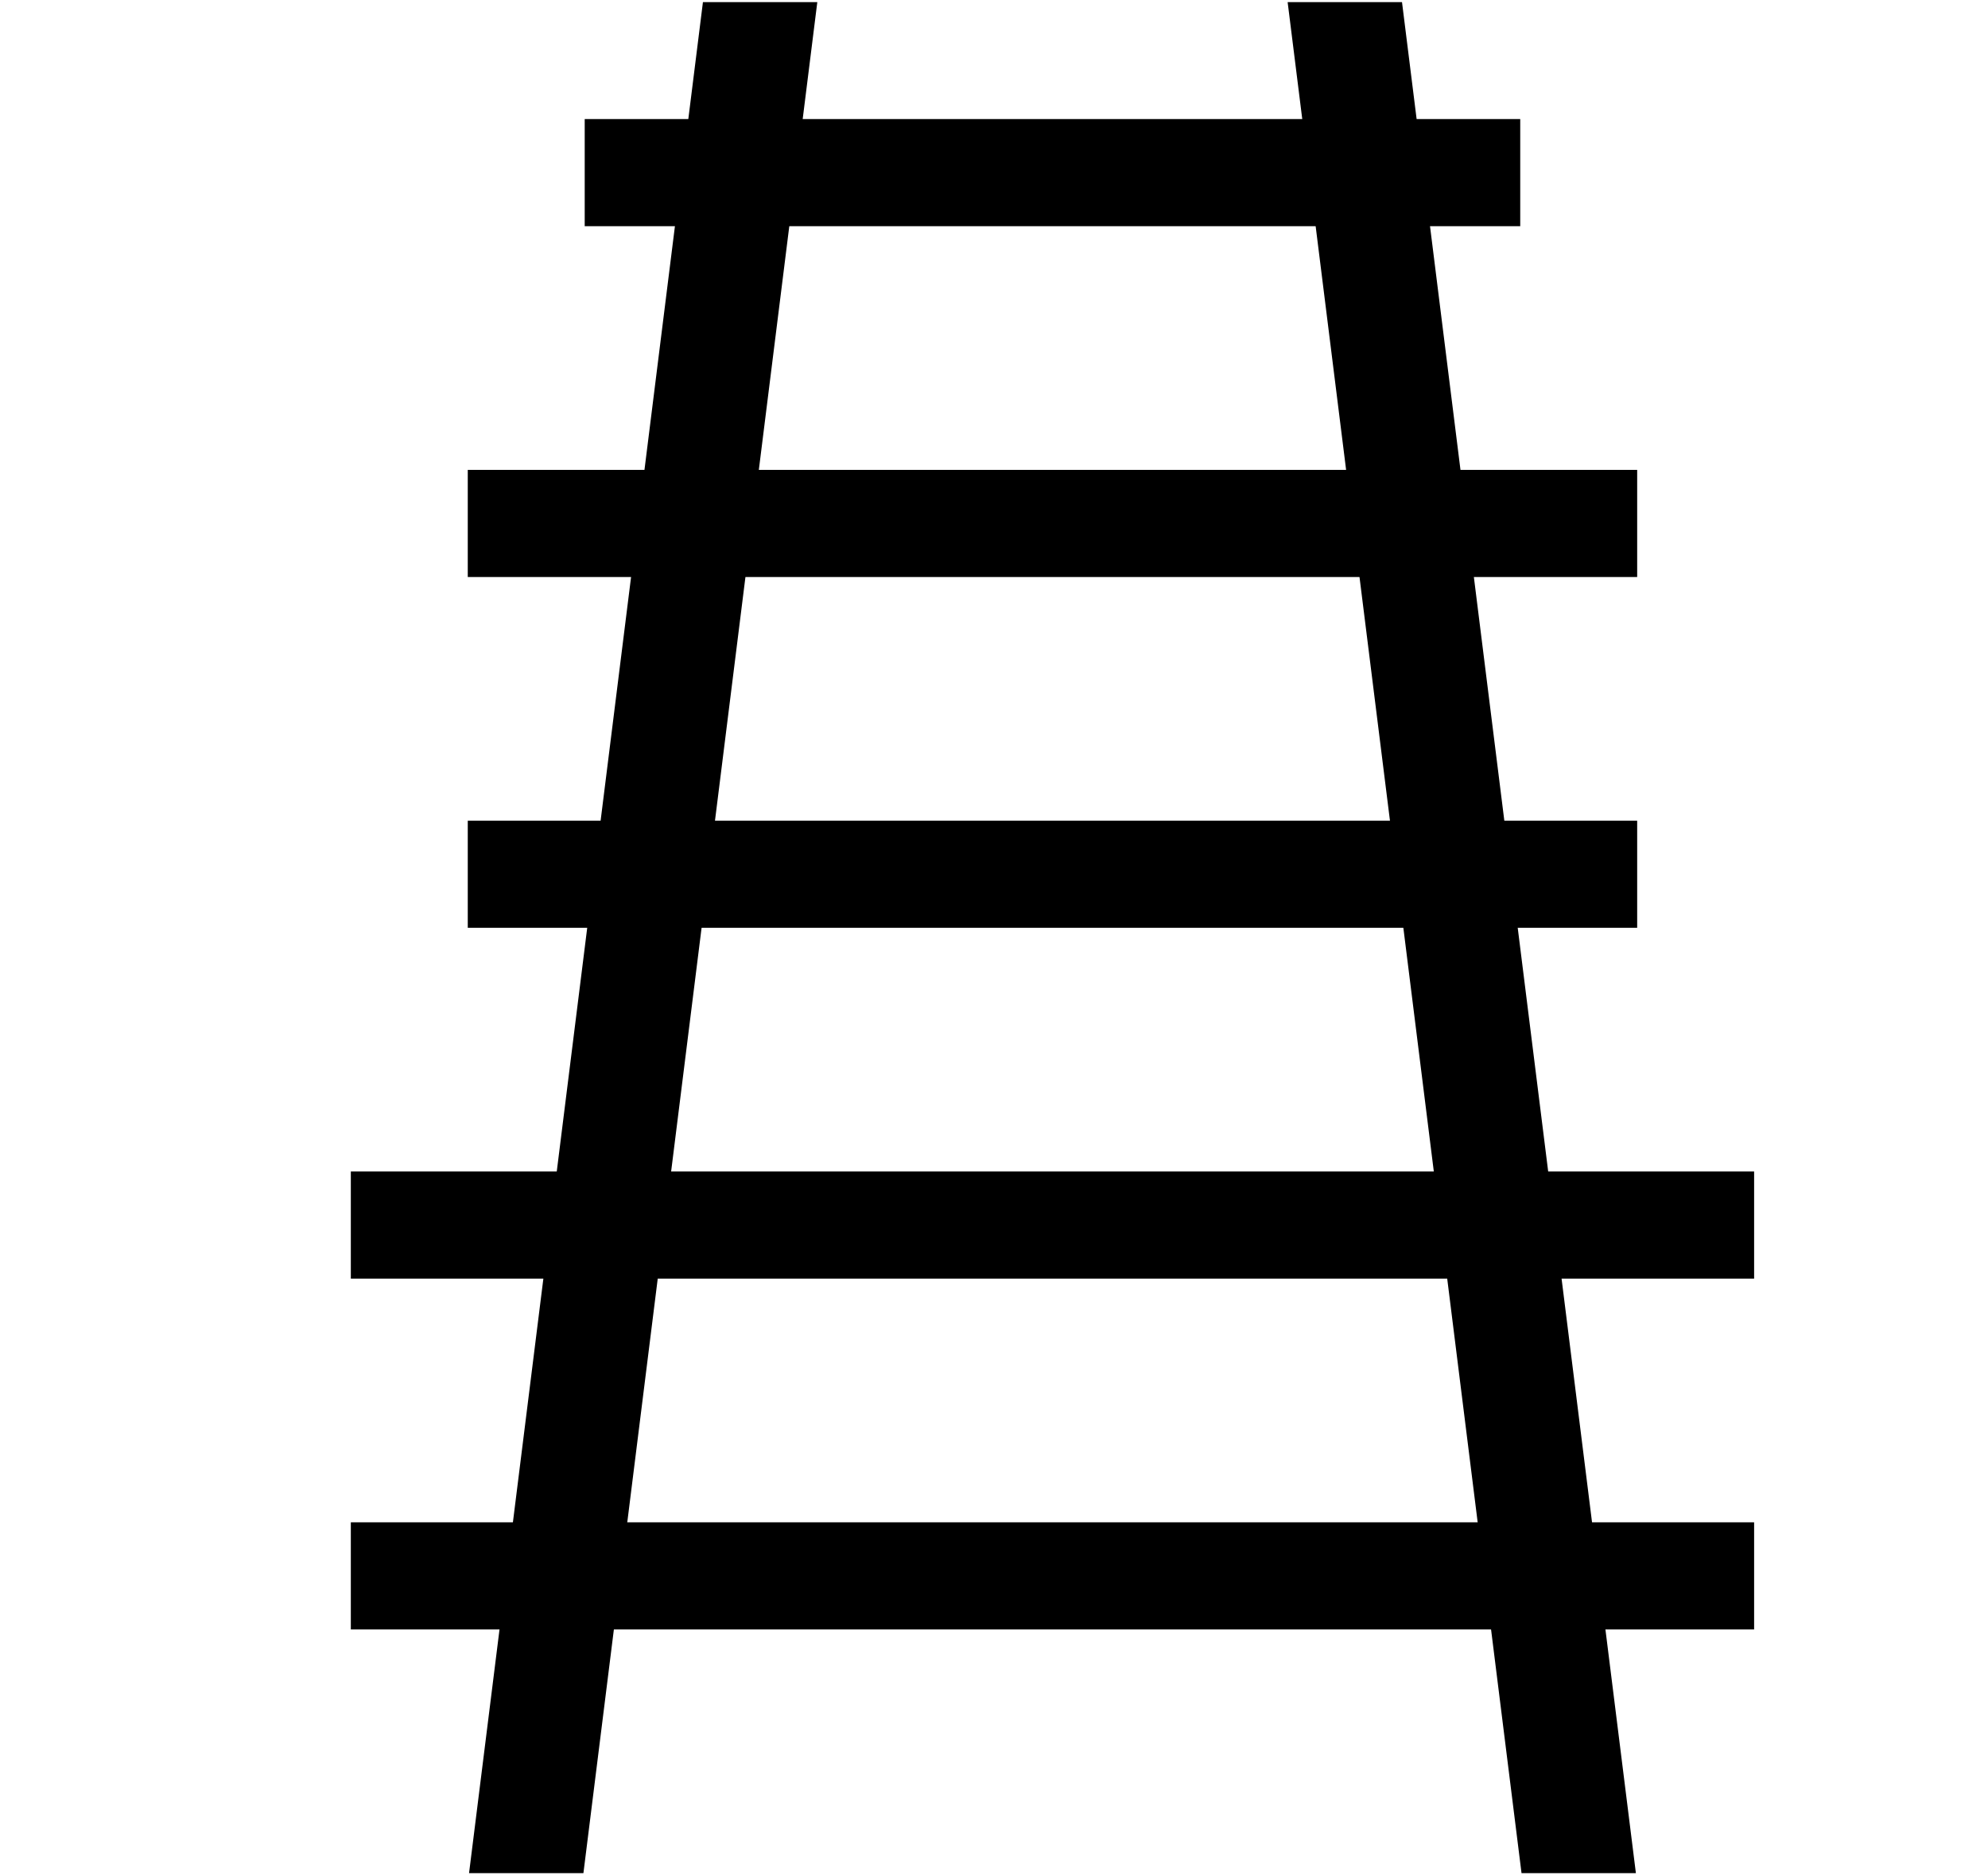 <svg xmlns="http://www.w3.org/2000/svg" width="3em" height="2.83em" viewBox="0 0 17 16"><g fill="currentColor" fill-rule="evenodd"><path d="M4.989 16h-.978l2-16h.978zm9 0h-.978l-2-16h.978z"/><path d="M3 13h12v.916H3zm0-3h12v.916H3zm1-3h10v.916H4zm0-3h10v.916H4zm1-3h8v.916H5z"/></g></svg>